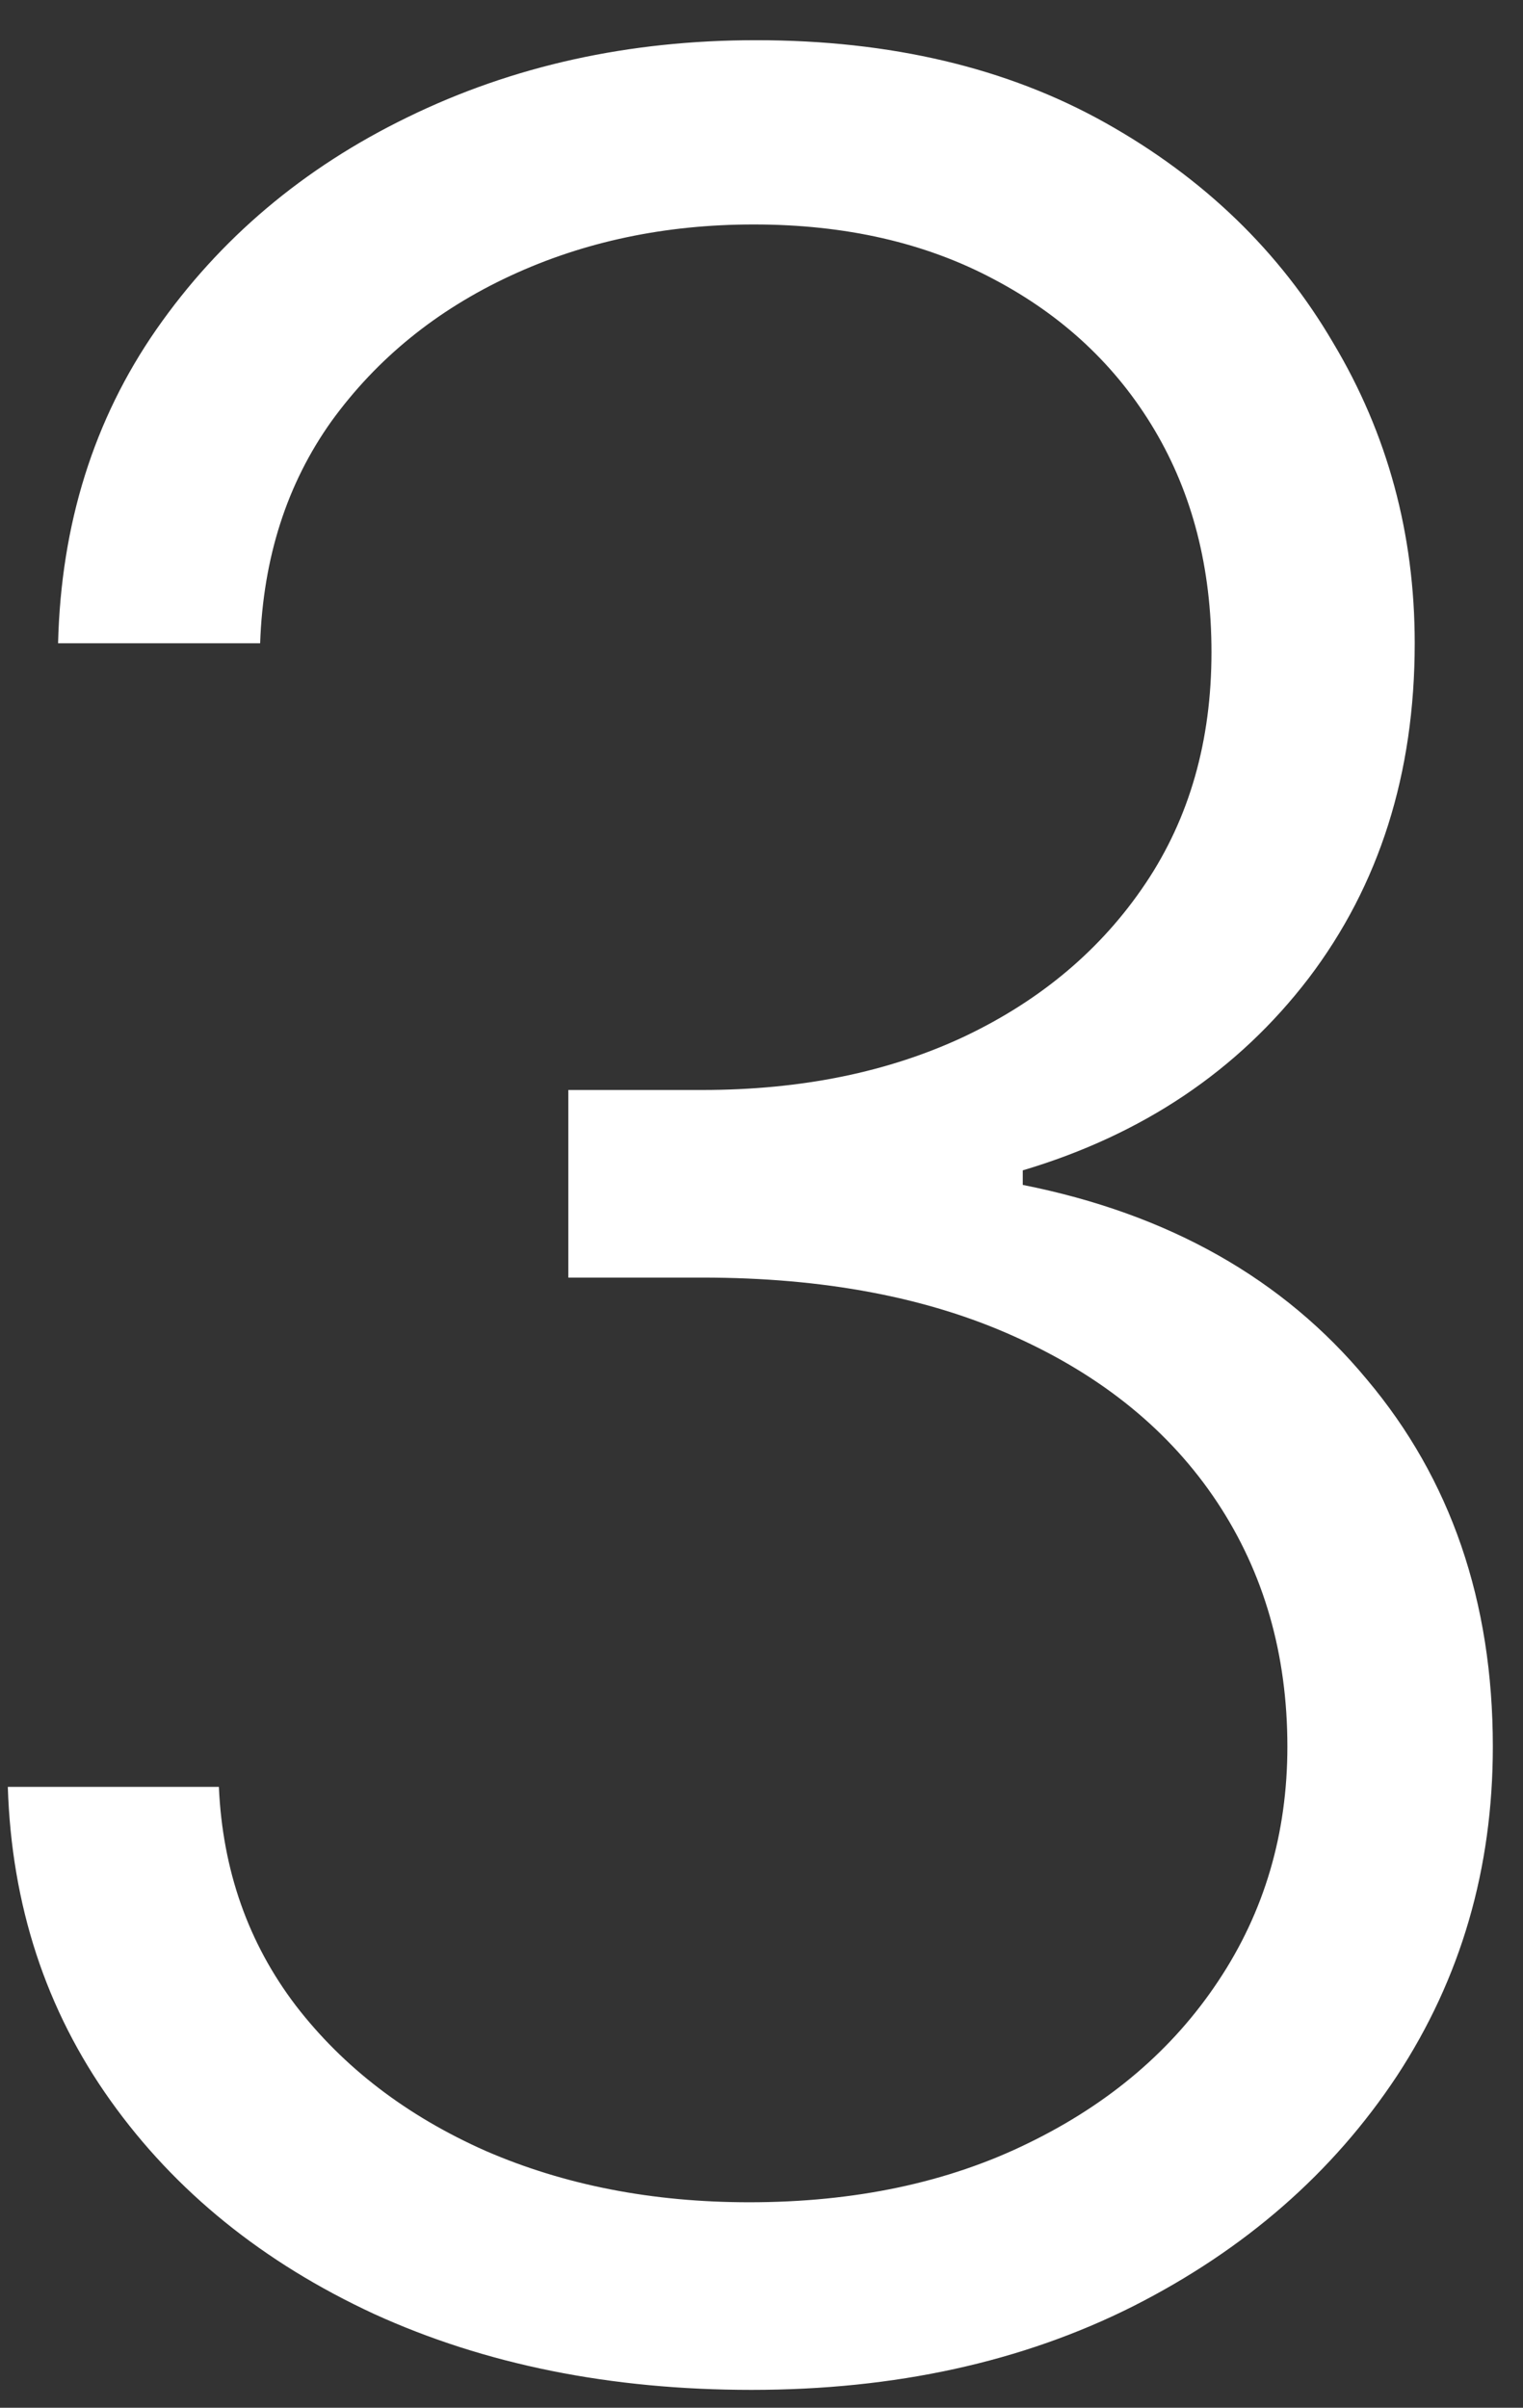 <svg width="31" height="49" viewBox="0 0 31 49" fill="none" xmlns="http://www.w3.org/2000/svg">
<rect x="0" y="0" width="31" height="49" fill="#333333" stroke="none"/>
<path d="M15.296 48.636C12.432 48.636 9.871 48.121 7.614 47.091C5.356 46.045 3.568 44.599 2.25 42.75C0.932 40.901 0.235 38.773 0.159 36.364H4.455C4.53 38.061 5.053 39.545 6.023 40.818C6.992 42.076 8.28 43.061 9.886 43.773C11.492 44.47 13.28 44.818 15.25 44.818C17.401 44.818 19.296 44.417 20.932 43.614C22.583 42.811 23.871 41.712 24.796 40.318C25.735 38.909 26.204 37.318 26.204 35.545C26.204 33.667 25.727 32.008 24.773 30.568C23.818 29.129 22.447 28.008 20.659 27.204C18.886 26.401 16.765 26 14.296 26H11.568V22.182H14.296C16.311 22.182 18.091 21.818 19.636 21.091C21.197 20.349 22.424 19.311 23.318 17.977C24.212 16.644 24.659 15.076 24.659 13.273C24.659 11.561 24.273 10.053 23.5 8.75C22.727 7.447 21.636 6.424 20.227 5.682C18.833 4.939 17.204 4.568 15.341 4.568C13.538 4.568 11.886 4.917 10.386 5.614C8.886 6.311 7.674 7.295 6.75 8.568C5.841 9.841 5.356 11.348 5.295 13.091H1.182C1.242 10.667 1.909 8.538 3.182 6.705C4.47 4.856 6.174 3.417 8.295 2.386C10.432 1.341 12.796 0.818 15.386 0.818C18.129 0.818 20.5 1.379 22.5 2.5C24.5 3.621 26.046 5.114 27.136 6.977C28.242 8.826 28.796 10.864 28.796 13.091C28.796 15.742 28.076 18.015 26.636 19.909C25.197 21.788 23.258 23.091 20.818 23.818V24.114C23.788 24.704 26.121 26.023 27.818 28.068C29.53 30.099 30.386 32.591 30.386 35.545C30.386 38.03 29.735 40.265 28.432 42.25C27.129 44.22 25.341 45.78 23.068 46.932C20.811 48.068 18.22 48.636 15.296 48.636Z" fill="white"/>
</svg>
